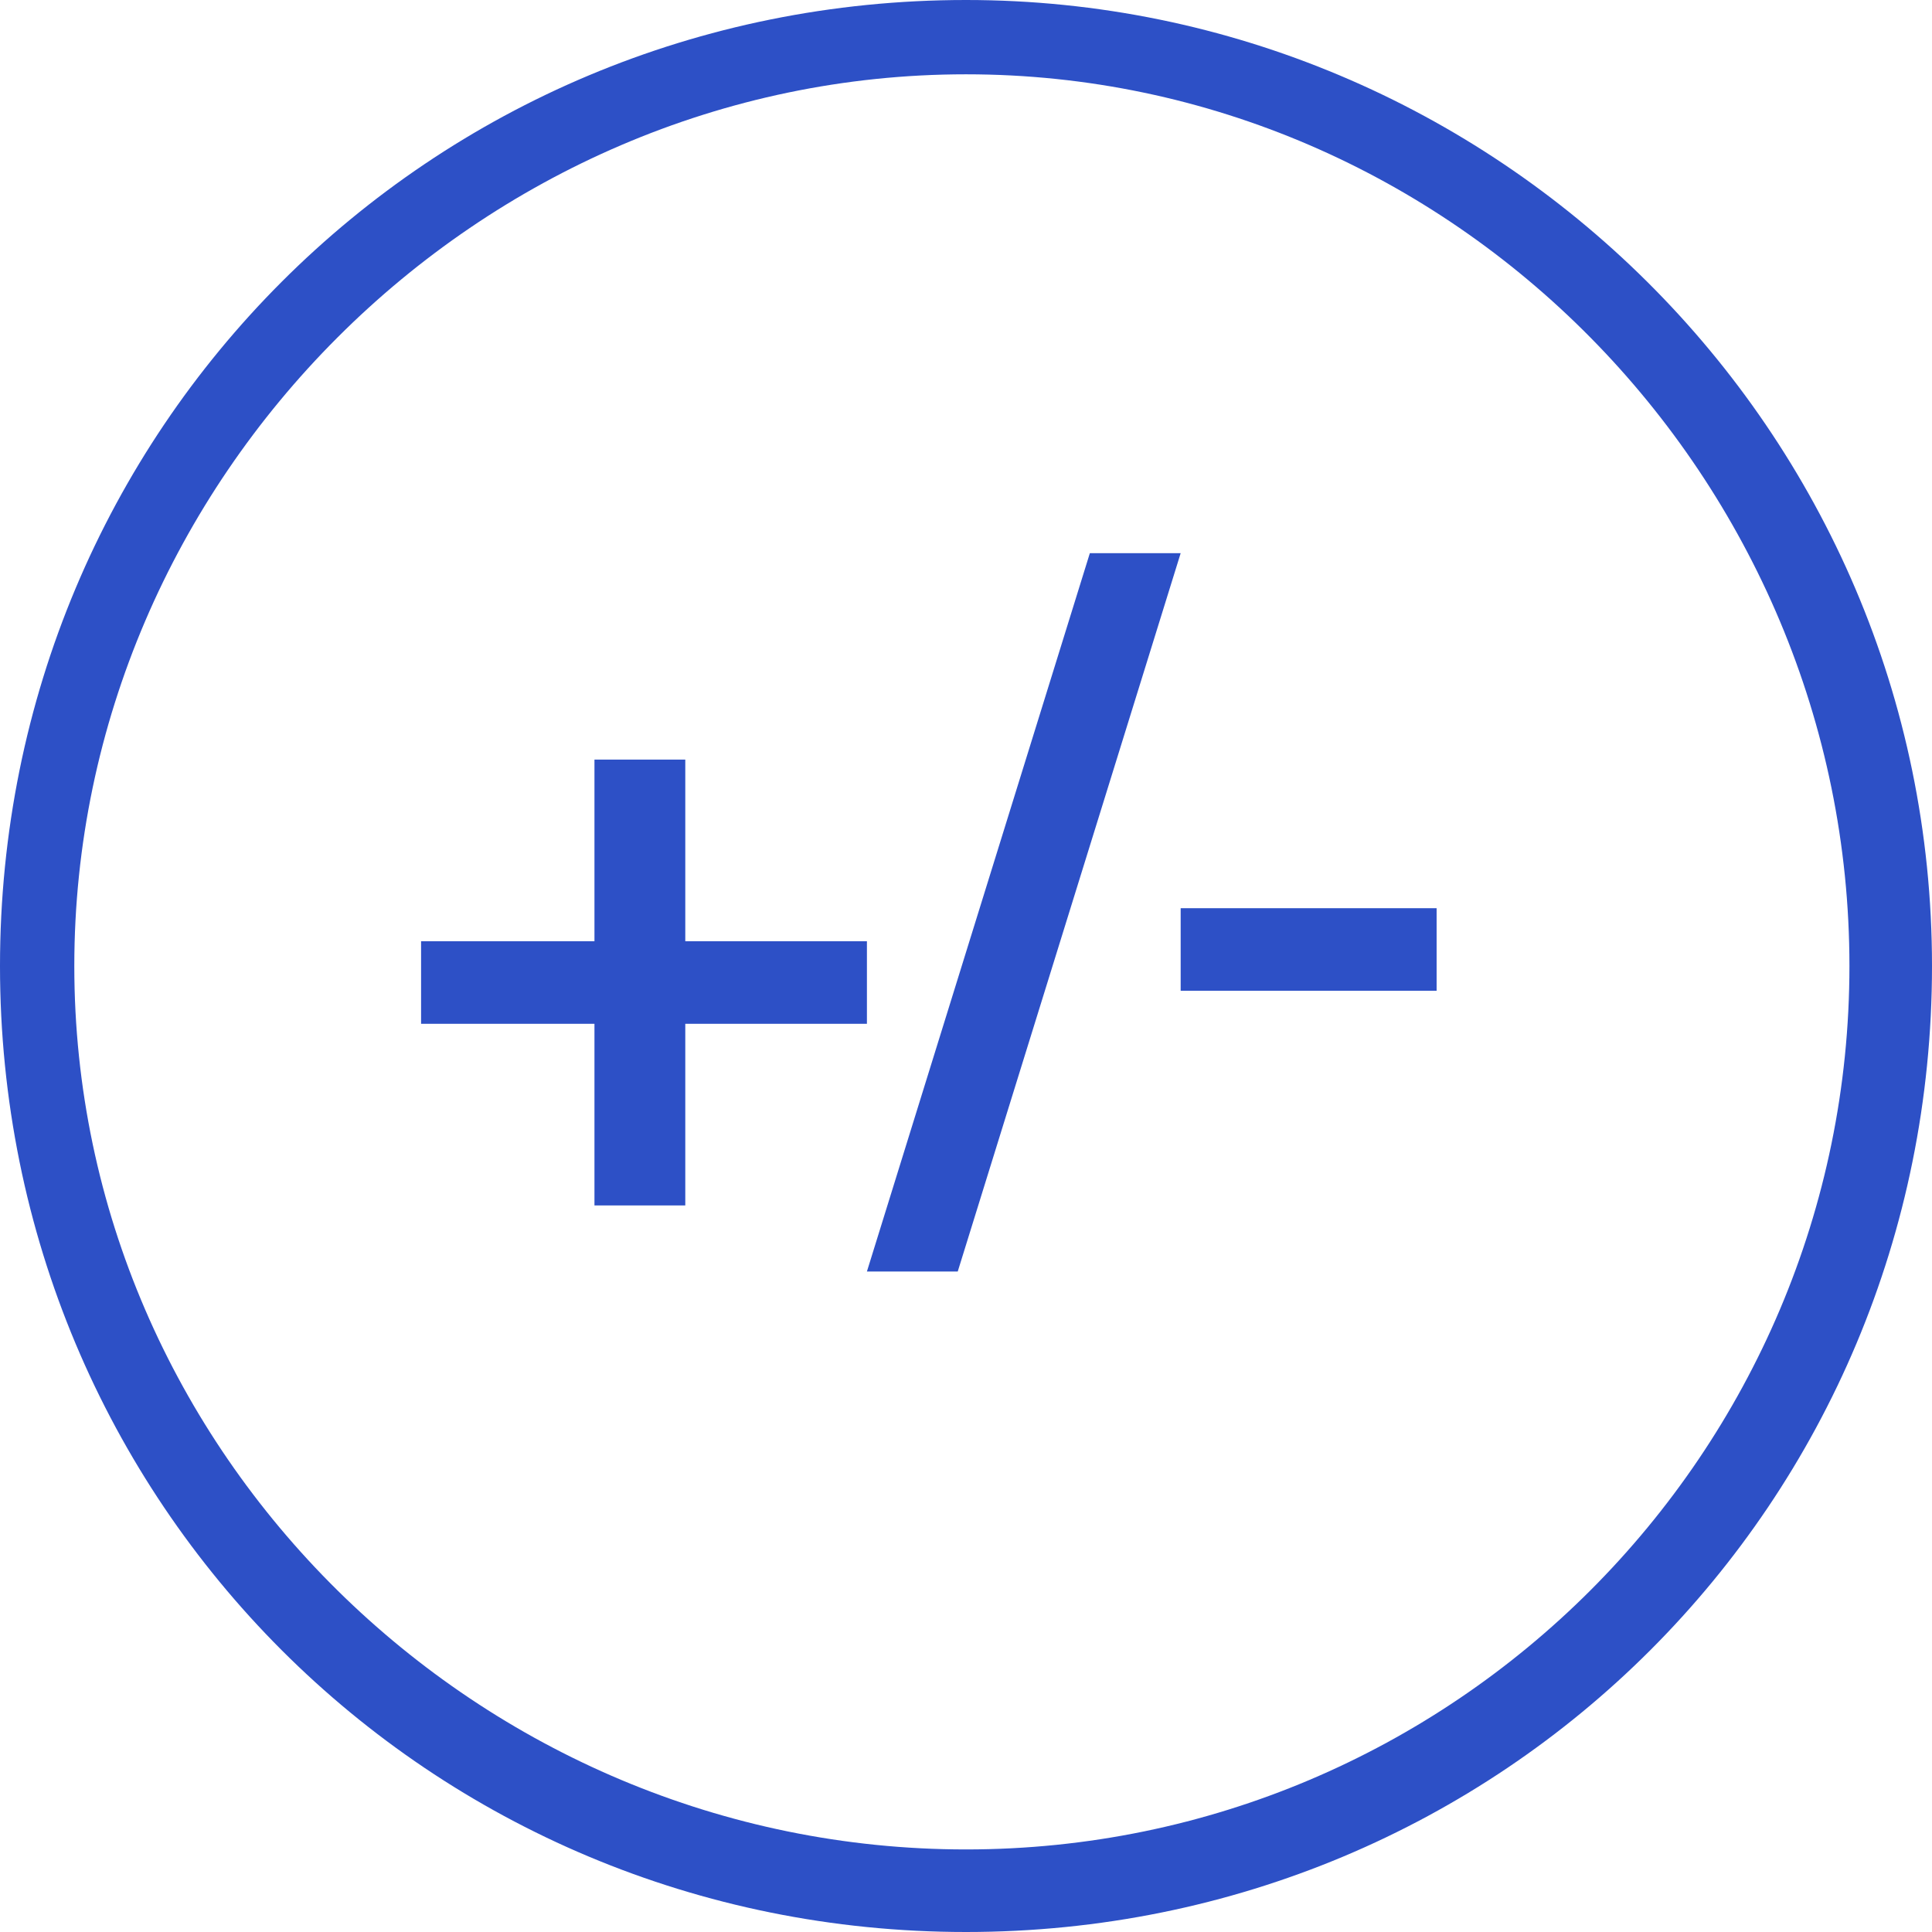 <?xml version="1.0" encoding="utf-8"?>
<!-- Generator: Adobe Illustrator 18.0.0, SVG Export Plug-In . SVG Version: 6.00 Build 0)  -->
<!DOCTYPE svg PUBLIC "-//W3C//DTD SVG 1.1//EN" "http://www.w3.org/Graphics/SVG/1.1/DTD/svg11.dtd">
<svg version="1.1" id="Layer_1" xmlns="http://www.w3.org/2000/svg" xmlns:xlink="http://www.w3.org/1999/xlink" x="0px" y="0px"
	 width="23.4px" height="23.4px" viewBox="-1 0 23.4 23.4" enable-background="new -1 0 23.4 23.4" xml:space="preserve">
<g>
	<path fill="none" d="M10.7,0.9C4.8,0.9-0.1,5.8-0.1,11.7s4.8,10.7,10.7,10.7s10.7-4.8,10.7-10.7S16.6,0.9,10.7,0.9z M7.3,14.6H6.2
		v-2.2H4.1v-1h2.2V9.2h1.1v2.2h2.2v1H7.3V14.6z M10.6,15.4H9.5l2.7-8.7h1.1L10.6,15.4z M16.5,11.9h-3.1v-1h3.1V11.9z"/>
	<path fill="#2D50C6" d="M10.7,0C4.2,0-1,5.2-1,11.7s5.2,11.7,11.7,11.7s11.7-5.2,11.7-11.7C22.4,5.2,17.1,0,10.7,0z M21.4,11.7
		c0,5.9-4.8,10.7-10.7,10.7S-0.1,17.6-0.1,11.7S4.8,0.9,10.7,0.9S21.4,5.8,21.4,11.7z"/>
	<polygon fill="#2D50C6" points="9.5,11.4 7.3,11.4 7.3,9.2 6.2,9.2 6.2,11.4 4.1,11.4 4.1,12.4 6.2,12.4 6.2,14.6 7.3,14.6 
		7.3,12.4 9.5,12.4 	"/>
	<polygon fill="#2D50C6" points="9.5,15.4 10.6,15.4 13.3,6.7 12.2,6.7 	"/>
	<rect x="13.3" y="11" fill="#2D50C6" width="3.1" height="1"/>
</g>
</svg>
